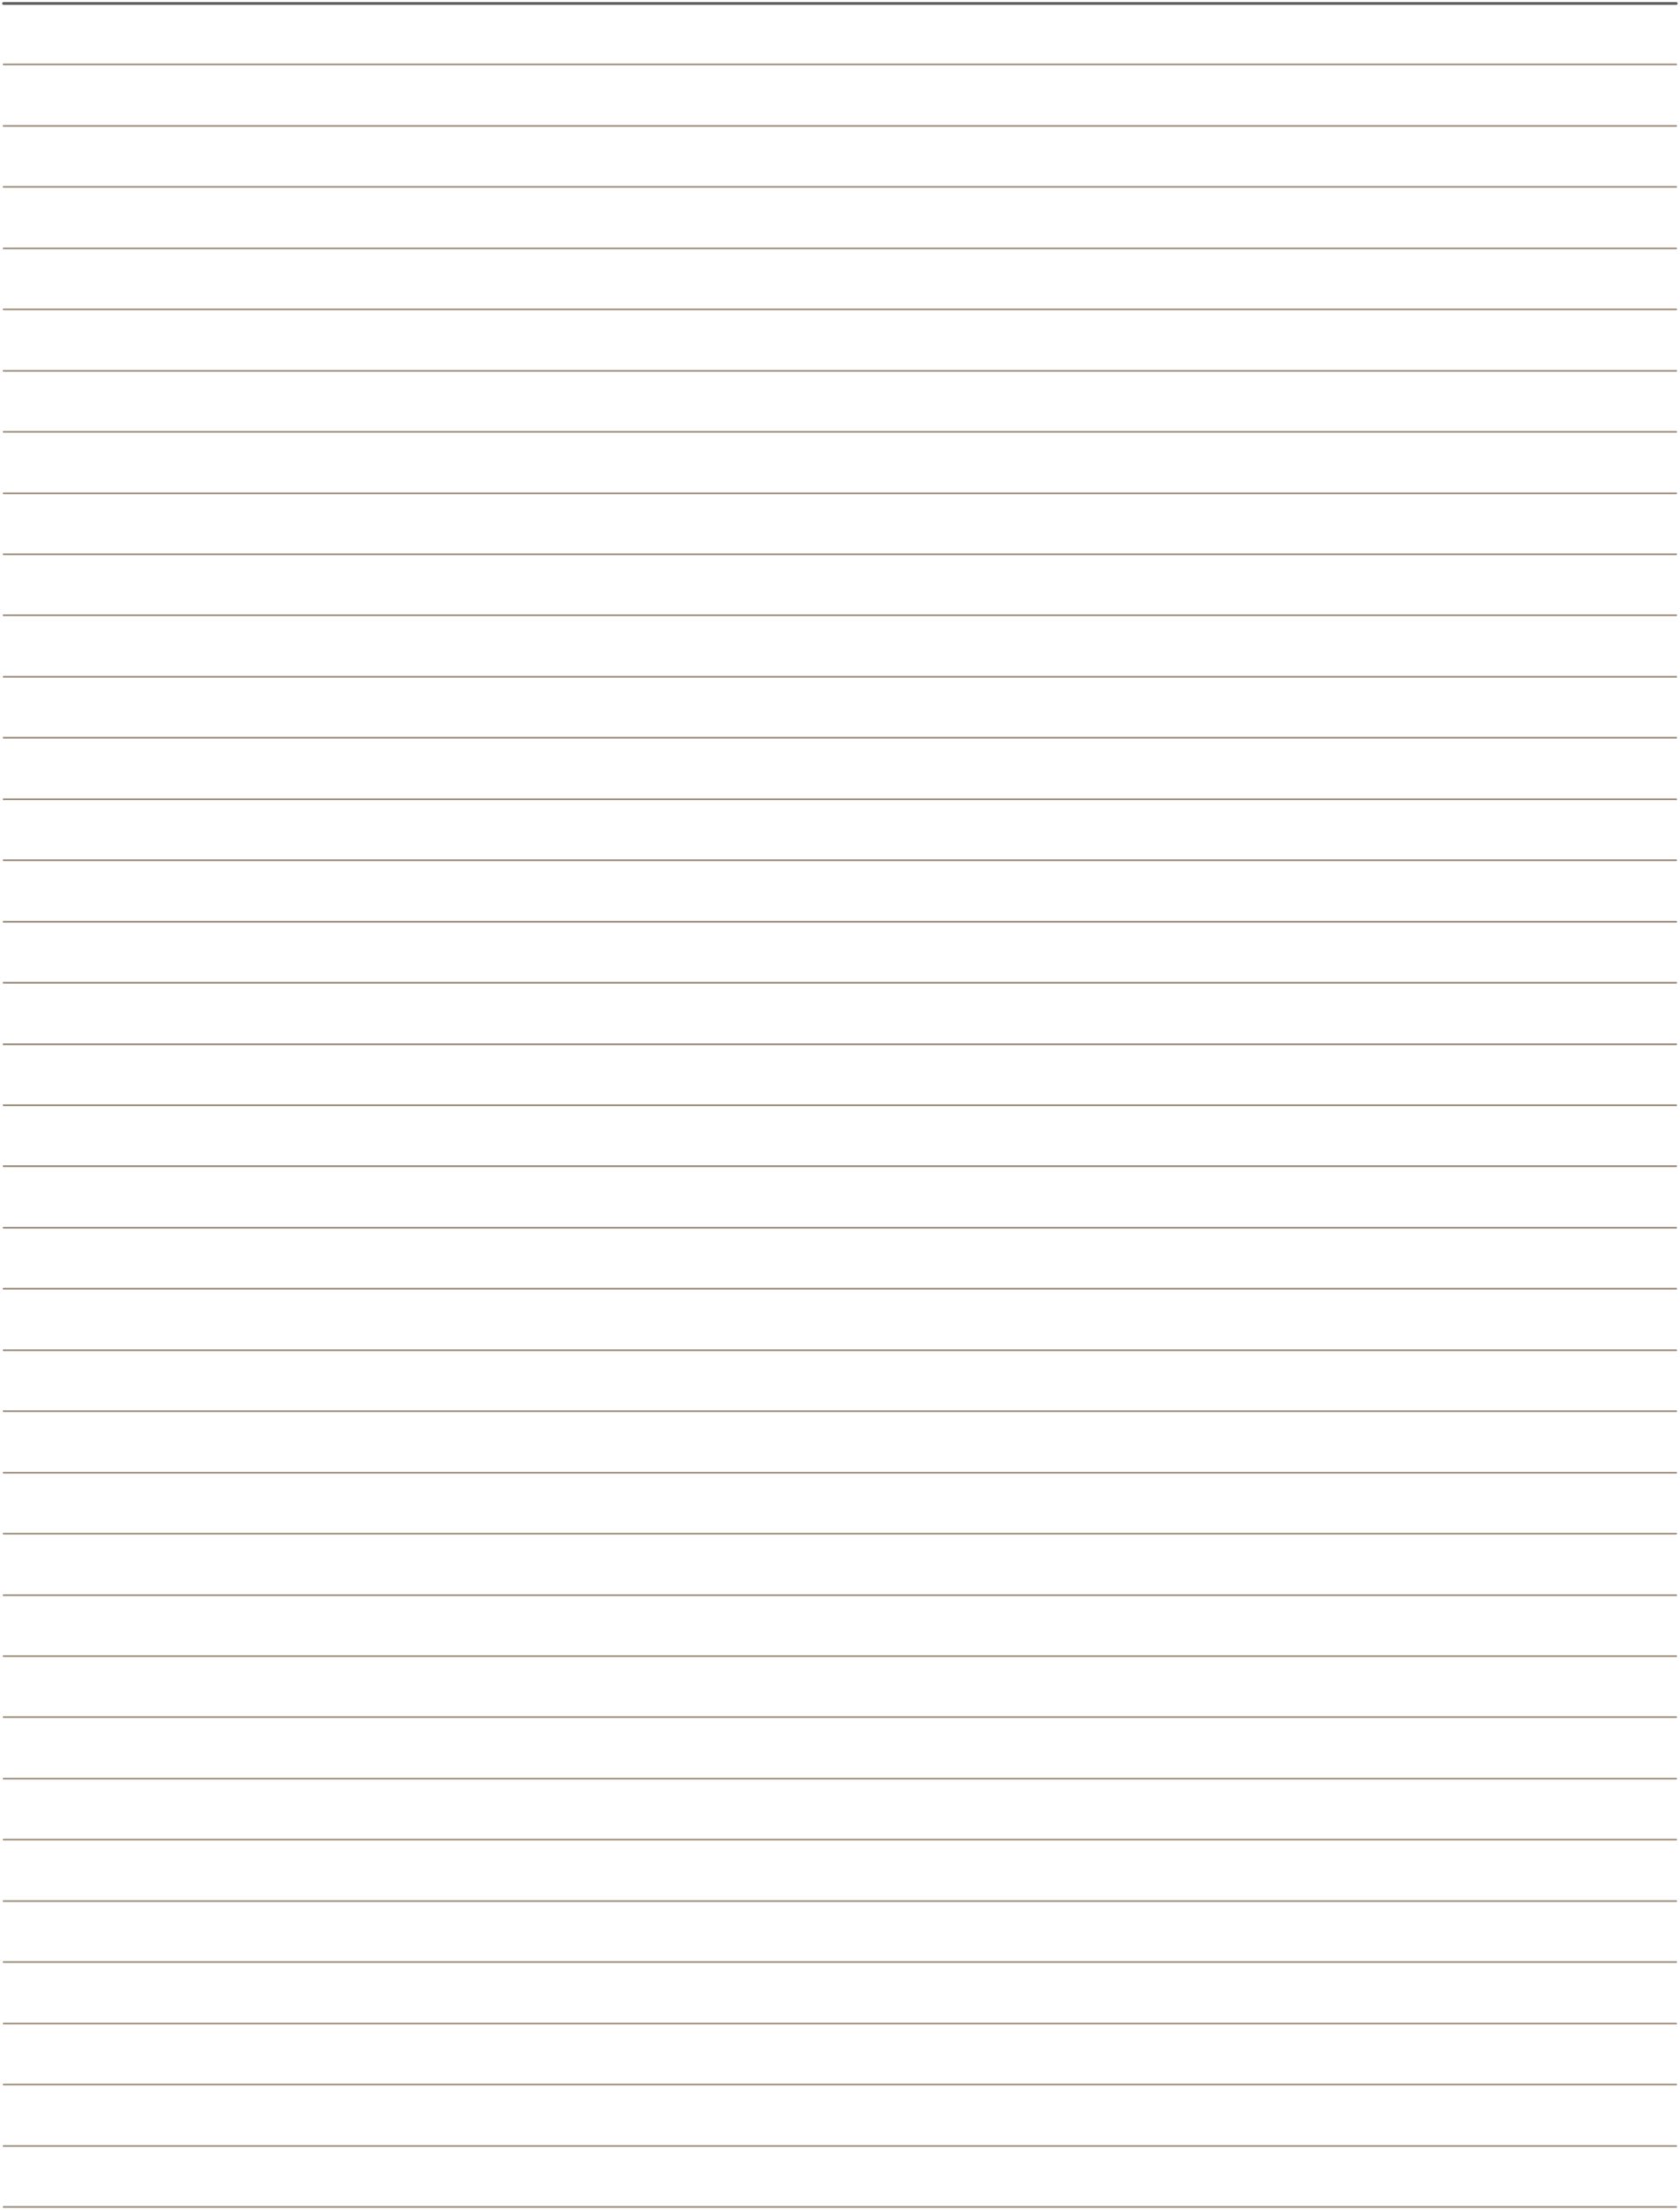 <svg width="559" height="735" viewBox="0 0 559 735" fill="none" xmlns="http://www.w3.org/2000/svg">
<path d="M1.187 1.154H557.75" stroke="#626463" stroke-width="0.965" stroke-linecap="round" stroke-linejoin="round"/>
<path d="M1.187 21.424H557.75" stroke="#A0907F" stroke-width="0.579" stroke-linecap="round" stroke-linejoin="round"/>
<path d="M1.187 41.887H557.75" stroke="#A0907F" stroke-width="0.579" stroke-linecap="round" stroke-linejoin="round"/>
<path d="M1.187 62.158H557.75" stroke="#A0907F" stroke-width="0.579" stroke-linecap="round" stroke-linejoin="round"/>
<path d="M1.187 82.621H557.75" stroke="#A0907F" stroke-width="0.579" stroke-linecap="round" stroke-linejoin="round"/>
<path d="M1.187 102.891H557.75" stroke="#A0907F" stroke-width="0.579" stroke-linecap="round" stroke-linejoin="round"/>
<path d="M1.187 123.354H557.75" stroke="#A0907F" stroke-width="0.579" stroke-linecap="round" stroke-linejoin="round"/>
<path d="M1.187 143.625H557.75" stroke="#A0907F" stroke-width="0.579" stroke-linecap="round" stroke-linejoin="round"/>
<path d="M1.187 164.088H557.75" stroke="#A0907F" stroke-width="0.579" stroke-linecap="round" stroke-linejoin="round"/>
<path d="M1.187 184.358H557.75" stroke="#A0907F" stroke-width="0.579" stroke-linecap="round" stroke-linejoin="round"/>
<path d="M1.187 204.629H557.75" stroke="#A0907F" stroke-width="0.579" stroke-linecap="round" stroke-linejoin="round"/>
<path d="M1.187 225.092H557.75" stroke="#A0907F" stroke-width="0.579" stroke-linecap="round" stroke-linejoin="round"/>
<path d="M1.187 245.362H557.75" stroke="#A0907F" stroke-width="0.579" stroke-linecap="round" stroke-linejoin="round"/>
<path d="M1.187 265.826H557.75" stroke="#A0907F" stroke-width="0.579" stroke-linecap="round" stroke-linejoin="round"/>
<path d="M1.187 286.096H557.75" stroke="#A0907F" stroke-width="0.579" stroke-linecap="round" stroke-linejoin="round"/>
<path d="M1.187 306.559H557.75" stroke="#A0907F" stroke-width="0.579" stroke-linecap="round" stroke-linejoin="round"/>
<path d="M1.187 326.83H557.75" stroke="#A0907F" stroke-width="0.579" stroke-linecap="round" stroke-linejoin="round"/>
<path d="M1.187 347.293H557.75" stroke="#A0907F" stroke-width="0.579" stroke-linecap="round" stroke-linejoin="round"/>
<path d="M1.187 367.563H557.75" stroke="#A0907F" stroke-width="0.579" stroke-linecap="round" stroke-linejoin="round"/>
<path d="M1.187 387.833H557.75" stroke="#A0907F" stroke-width="0.579" stroke-linecap="round" stroke-linejoin="round"/>
<path d="M1.187 408.297H557.75" stroke="#A0907F" stroke-width="0.579" stroke-linecap="round" stroke-linejoin="round"/>
<path d="M1.187 428.567H557.75" stroke="#A0907F" stroke-width="0.579" stroke-linecap="round" stroke-linejoin="round"/>
<path d="M1.187 449.03H557.75" stroke="#A0907F" stroke-width="0.579" stroke-linecap="round" stroke-linejoin="round"/>
<path d="M1.187 469.301H557.75" stroke="#A0907F" stroke-width="0.579" stroke-linecap="round" stroke-linejoin="round"/>
<path d="M1.187 489.764H557.75" stroke="#A0907F" stroke-width="0.579" stroke-linecap="round" stroke-linejoin="round"/>
<path d="M1.187 510.034H557.75" stroke="#A0907F" stroke-width="0.579" stroke-linecap="round" stroke-linejoin="round"/>
<path d="M1.187 530.498H557.75" stroke="#A0907F" stroke-width="0.579" stroke-linecap="round" stroke-linejoin="round"/>
<path d="M1.187 550.768H557.75" stroke="#A0907F" stroke-width="0.579" stroke-linecap="round" stroke-linejoin="round"/>
<path d="M1.187 571.038H557.75" stroke="#A0907F" stroke-width="0.579" stroke-linecap="round" stroke-linejoin="round"/>
<path d="M1.187 591.501H557.75" stroke="#A0907F" stroke-width="0.579" stroke-linecap="round" stroke-linejoin="round"/>
<path d="M1.187 611.771H557.75" stroke="#A0907F" stroke-width="0.579" stroke-linecap="round" stroke-linejoin="round"/>
<path d="M1.187 632.235H557.75" stroke="#A0907F" stroke-width="0.579" stroke-linecap="round" stroke-linejoin="round"/>
<path d="M1.187 652.505H557.75" stroke="#A0907F" stroke-width="0.579" stroke-linecap="round" stroke-linejoin="round"/>
<path d="M1.187 672.969H557.75" stroke="#A0907F" stroke-width="0.579" stroke-linecap="round" stroke-linejoin="round"/>
<path d="M1.187 693.239H557.75" stroke="#A0907F" stroke-width="0.579" stroke-linecap="round" stroke-linejoin="round"/>
<path d="M1.187 713.702H557.75" stroke="#A0907F" stroke-width="0.579" stroke-linecap="round" stroke-linejoin="round"/>
<path d="M1.187 733.972H557.75" stroke="#A0907F" stroke-width="0.579" stroke-linecap="round" stroke-linejoin="round"/>
</svg>
